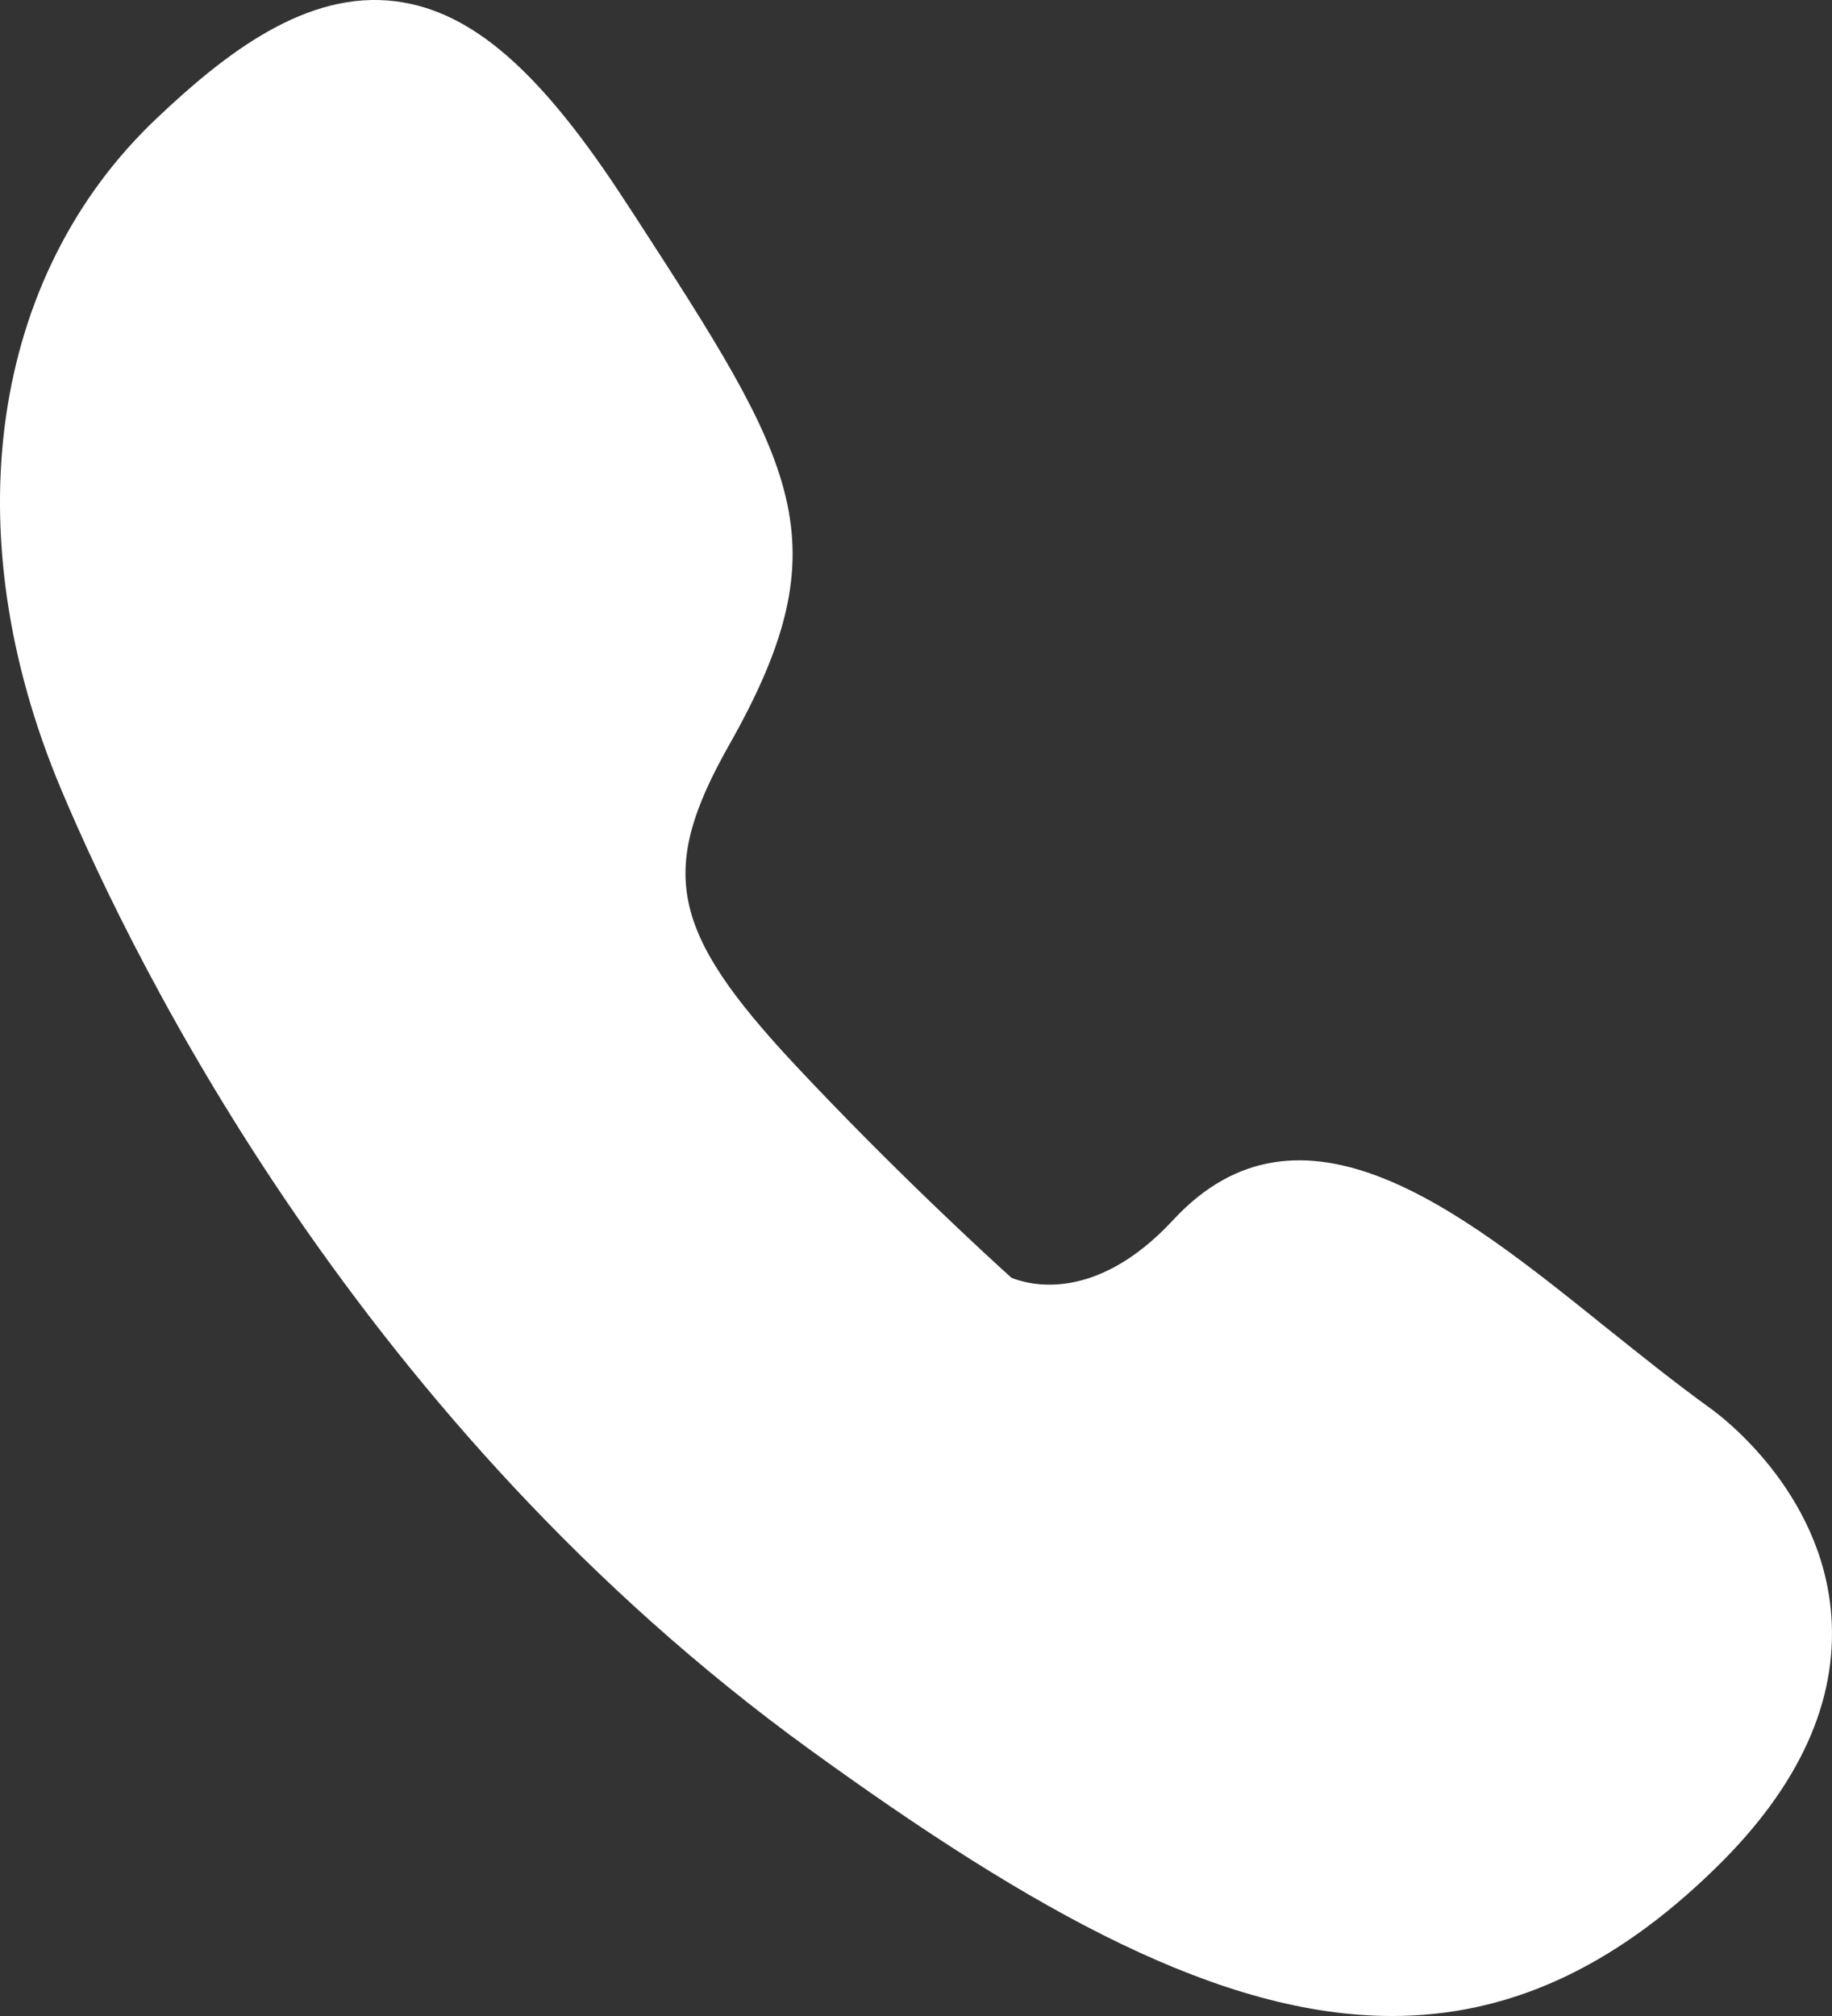 <svg width="20" height="22" viewBox="0 0 20 22" fill="none" xmlns="http://www.w3.org/2000/svg">
<rect x="0" y="0" width="20" height="22" fill="#333333" stroke="none"/>
<path d="M19.992 17.623C19.888 16.263 18.773 15.441 18.674 15.37C18.278 15.084 17.88 14.764 17.494 14.455C15.95 13.215 14.199 11.809 12.806 13.315C11.96 14.226 11.232 14.021 11.042 13.944C10.79 13.717 9.753 12.767 8.679 11.62C7.315 10.161 7.18 9.508 7.961 8.128C9.225 5.896 8.688 5.068 6.912 2.328L6.833 2.208C5.905 0.778 5.157 0.124 4.326 0.015C3.347 -0.113 2.456 0.585 1.715 1.287C-0.109 3.008 -0.511 5.816 0.667 8.613C1.496 10.583 3.952 15.547 8.834 19.088C11.292 20.87 13.331 22 15.196 22C16.43 22 17.588 21.505 18.738 20.377C19.642 19.492 20.064 18.566 19.992 17.623Z" fill="white"/>
</svg>
